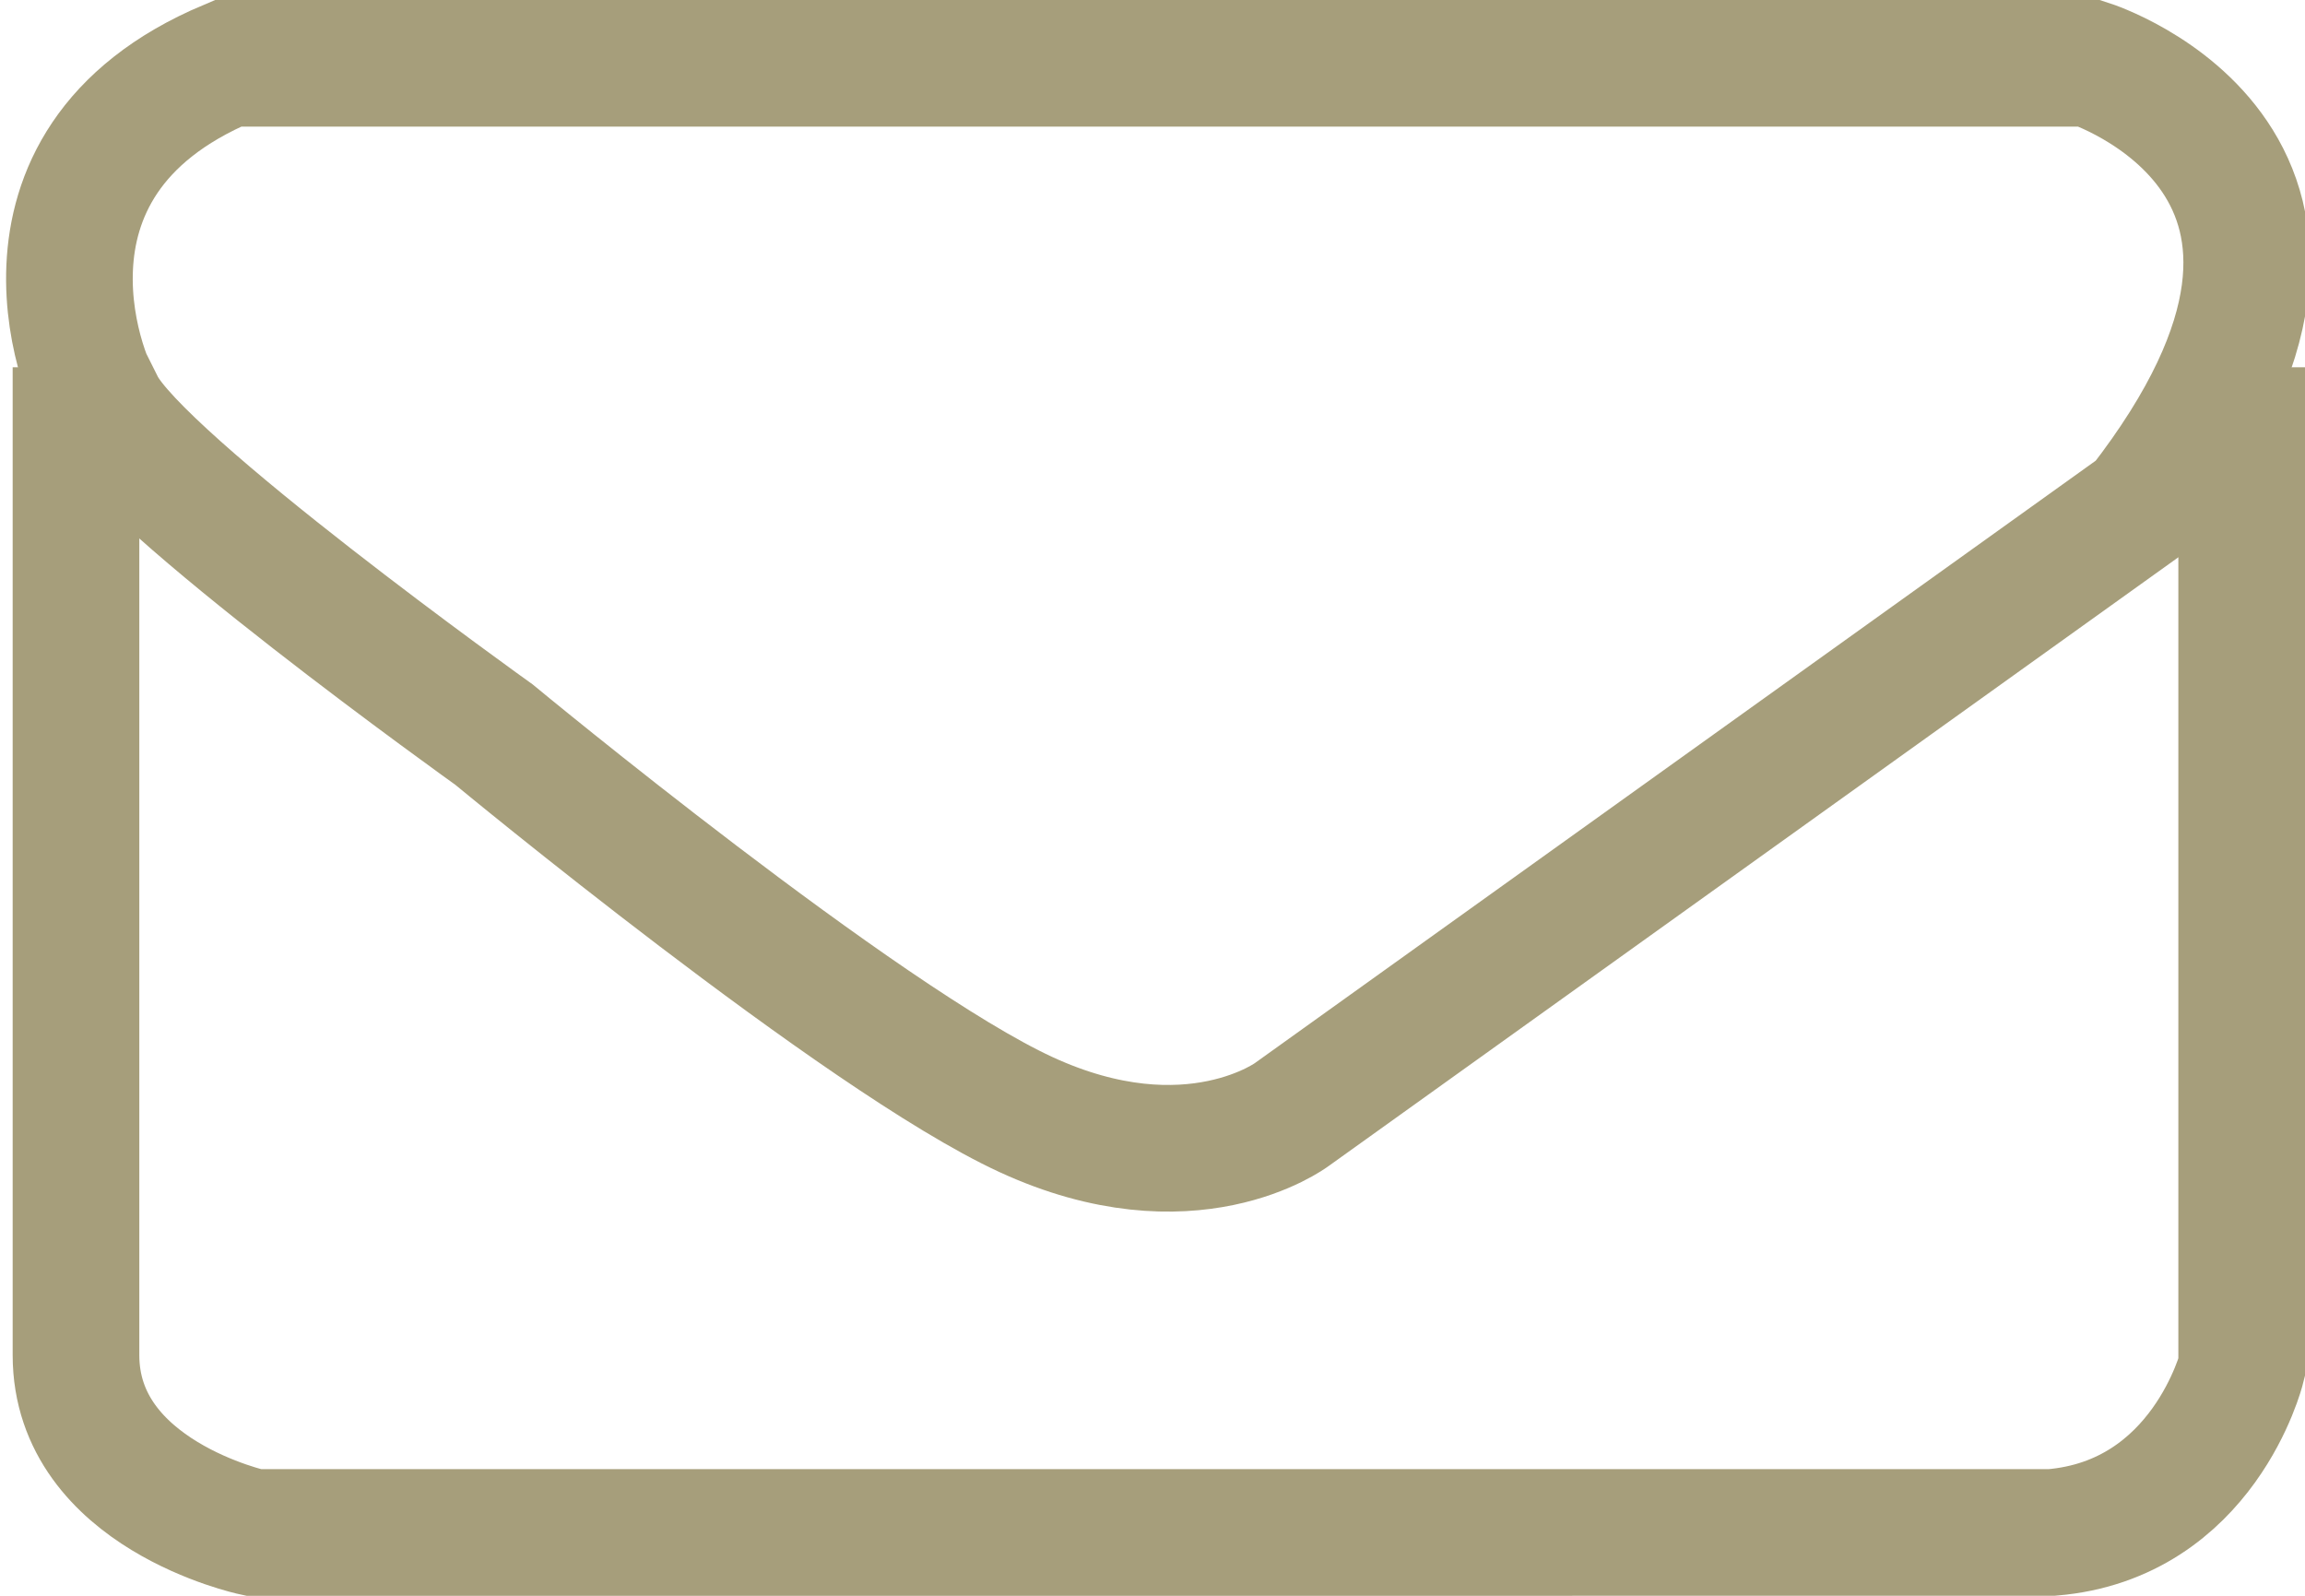 <svg id="Footer" xmlns="http://www.w3.org/2000/svg" viewBox="0 0 18.2 12.6"><style>.st0{fill:none;stroke:#a69e7b;stroke-miterlimit:10}</style><path class="st0" d="M.8 3.2c-.1-.1-.9-1.9 1-2.7h14.7s2.5.8.4 3.5l-6.7 4.8s-.8.6-2.1 0-4.2-3-4.2-3-2.8-2-3.1-2.6z"/><path class="st0" d="M17.7 2.9v7.9s-.3 1.2-1.5 1.3H2S.6 11.8.6 10.7V2.9"/></svg>